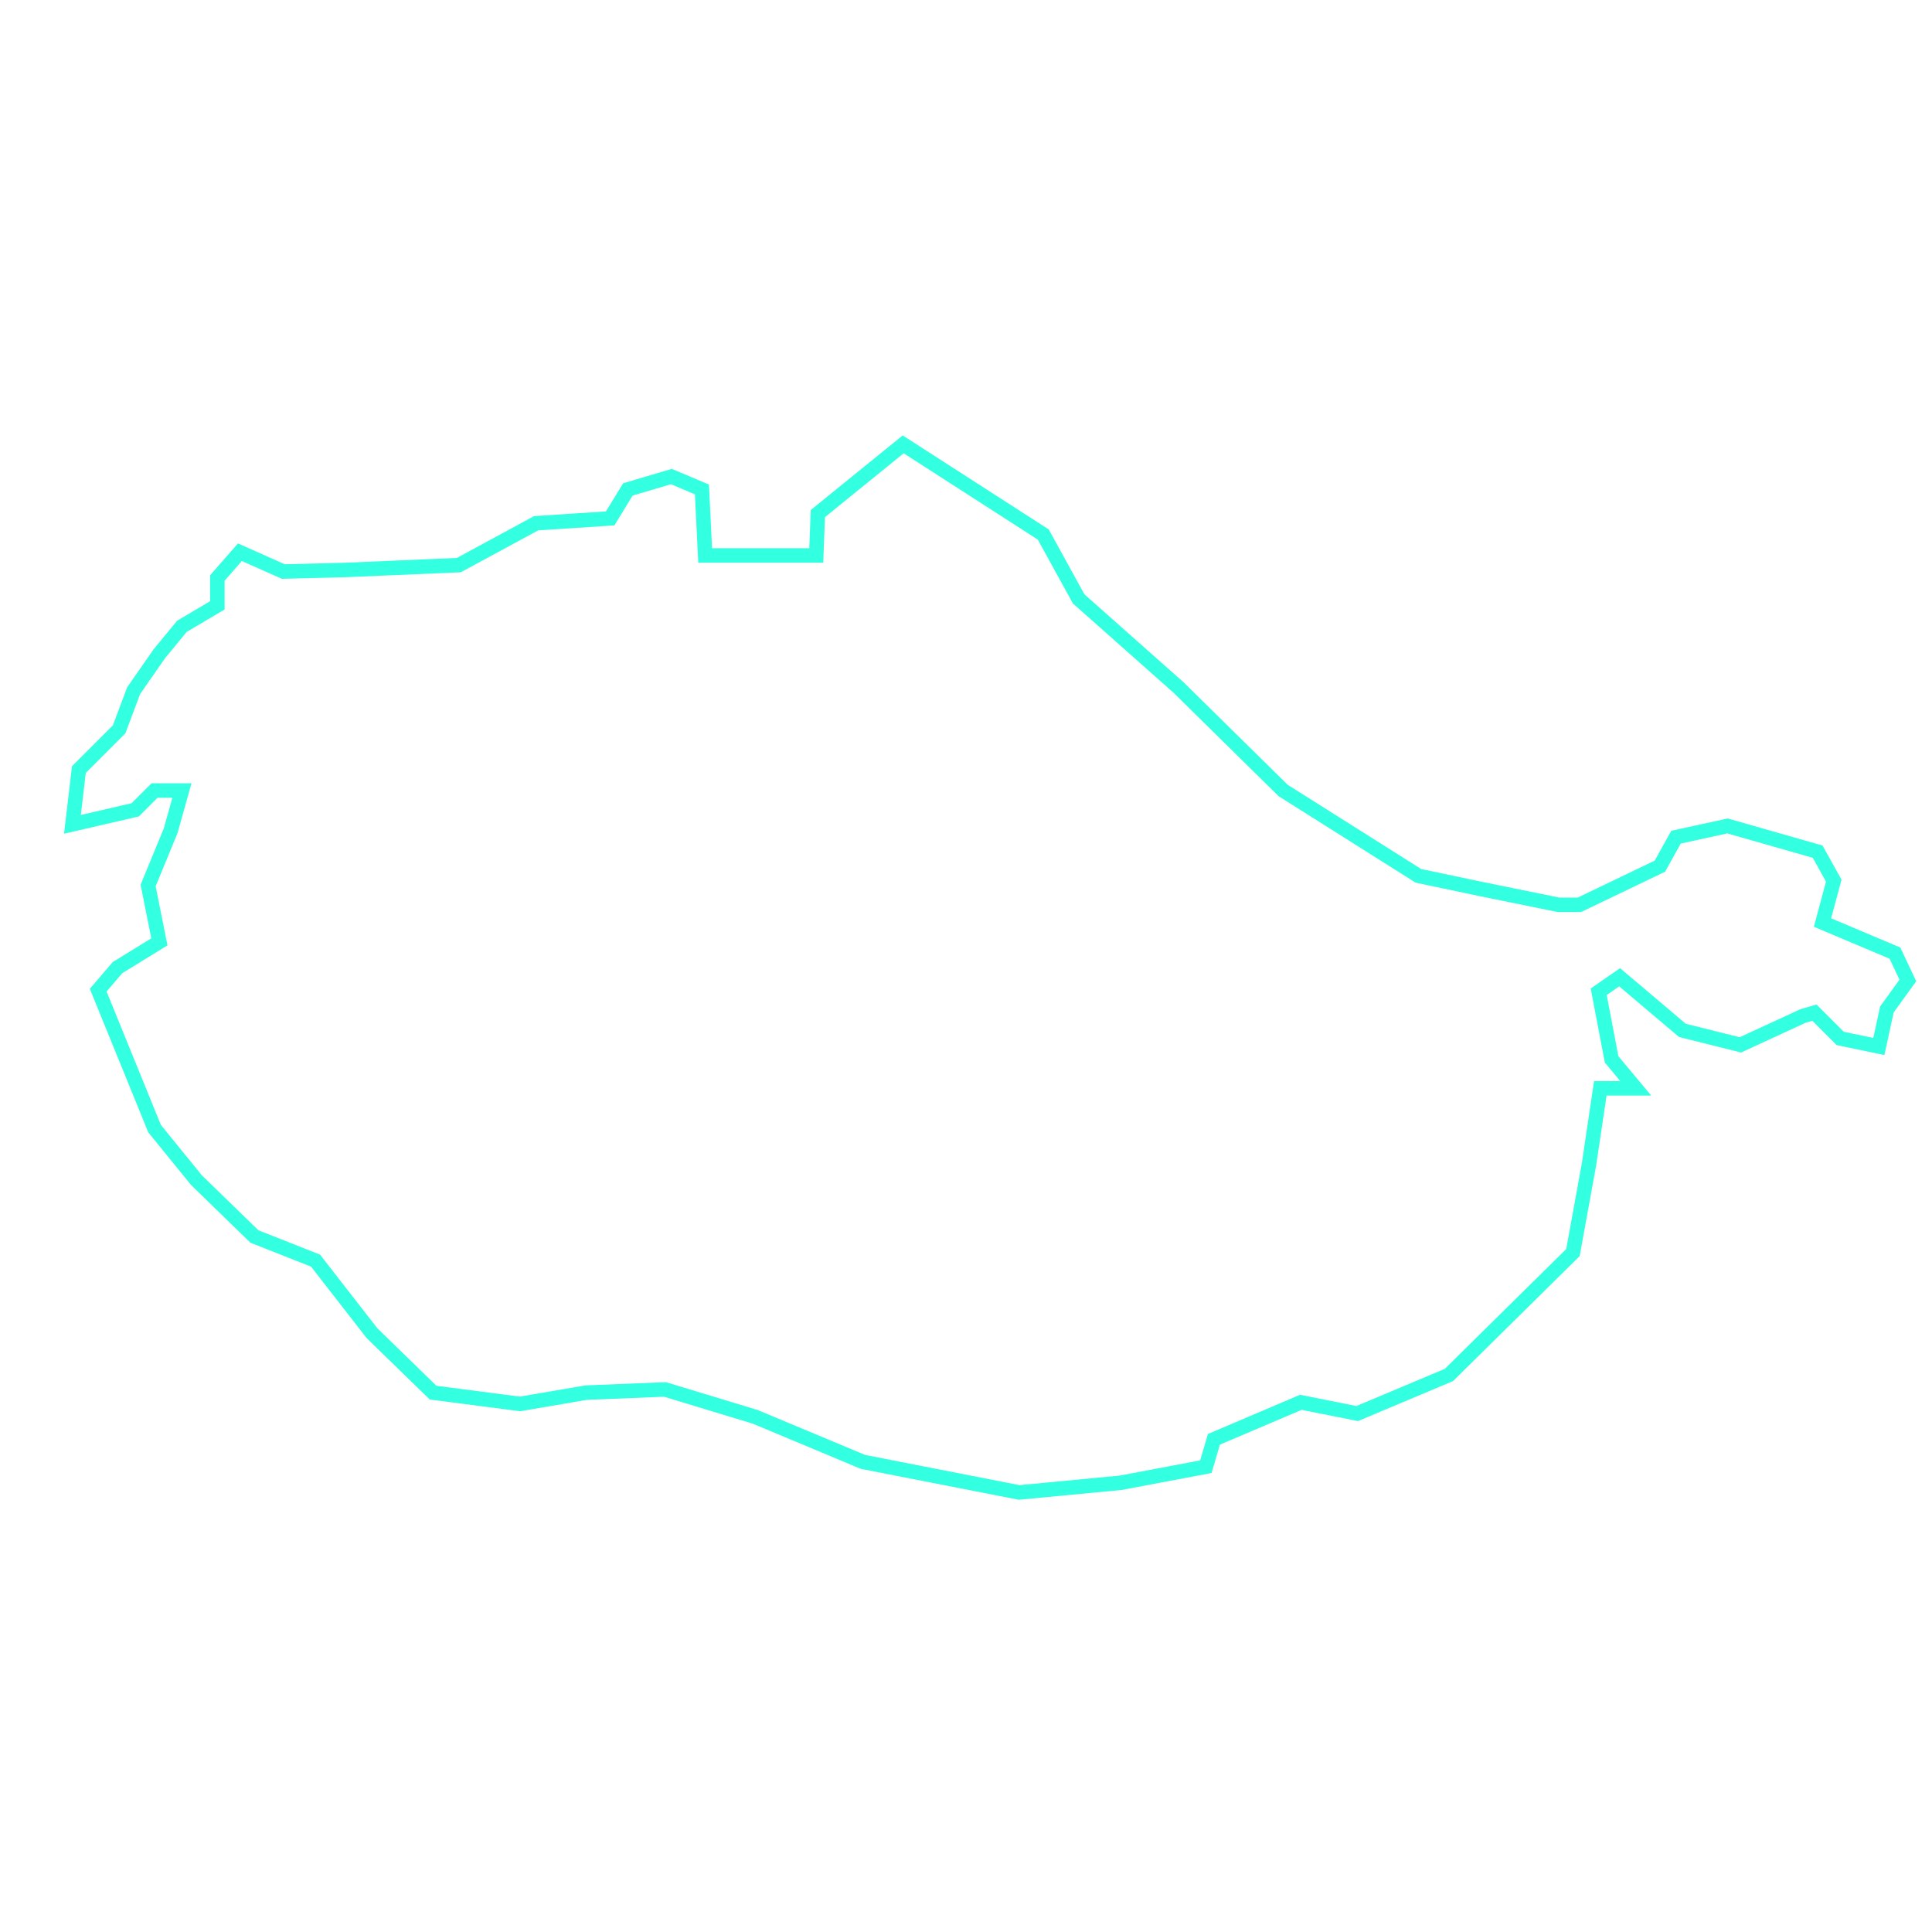 <!DOCTYPE svg PUBLIC "-//W3C//DTD SVG 1.1//EN" "http://www.w3.org/Graphics/SVG/1.1/DTD/svg11.dtd">
<svg version="1.1" xmlns="http://www.w3.org/2000/svg" xmlns:xlink="http://www.w3.org/1999/xlink" x="0px" y="0px" width="100px"
	 height="100px" viewBox="0 0 100 100" enable-background="new 0 0 100 100" xml:space="preserve">
	<polygon id="map-vector" fill="none" stroke="#33FFE1" stroke-width="0.75" stroke-miterlimit="10" points="12.417,28.583 11.25,29.917
		11.25,31.333 9.417,32.417 8.25,33.833 6.917,35.75 6.167,37.75 4.083,39.833 3.75,42.667 7,41.917 8,40.917 9.417,40.917
		8.833,43 7.667,45.833 8.25,48.75 6.083,50.083 5.083,51.25 8,58.417 10.167,61.083 13.167,64 16.333,65.25 19.25,69
		22.417,72.083 26.917,72.667 30.333,72.083 34.417,71.917 39.083,73.333 44.667,75.667 52.749,77.249 57.999,76.749 62.416,75.916
		62.832,74.499 67.332,72.583 70.249,73.166 74.999,71.166 81.416,64.833 82.249,60.249 82.832,56.333 84.666,56.333 83.416,54.833
		82.749,51.333 83.832,50.583 87.082,53.333 90.082,54.083 93.332,52.583 93.916,52.416 95.249,53.749 97.249,54.166 97.666,52.249
		98.749,50.749 98.082,49.333 94.332,47.75 94.916,45.583 94.082,44.083 89.416,42.75 86.749,43.333 85.916,44.833 81.749,46.833
		80.666,46.833 76.582,46 73.416,45.333 66.416,40.916 60.999,35.583 55.832,30.999 53.999,27.666 46.749,23 42.332,26.583
		42.249,28.75 36.499,28.75 36.332,25.333 34.749,24.666 32.499,25.333 31.582,26.833 27.749,27.083 23.749,29.25 17.916,29.5
		14.666,29.583 	"/>
</svg>
